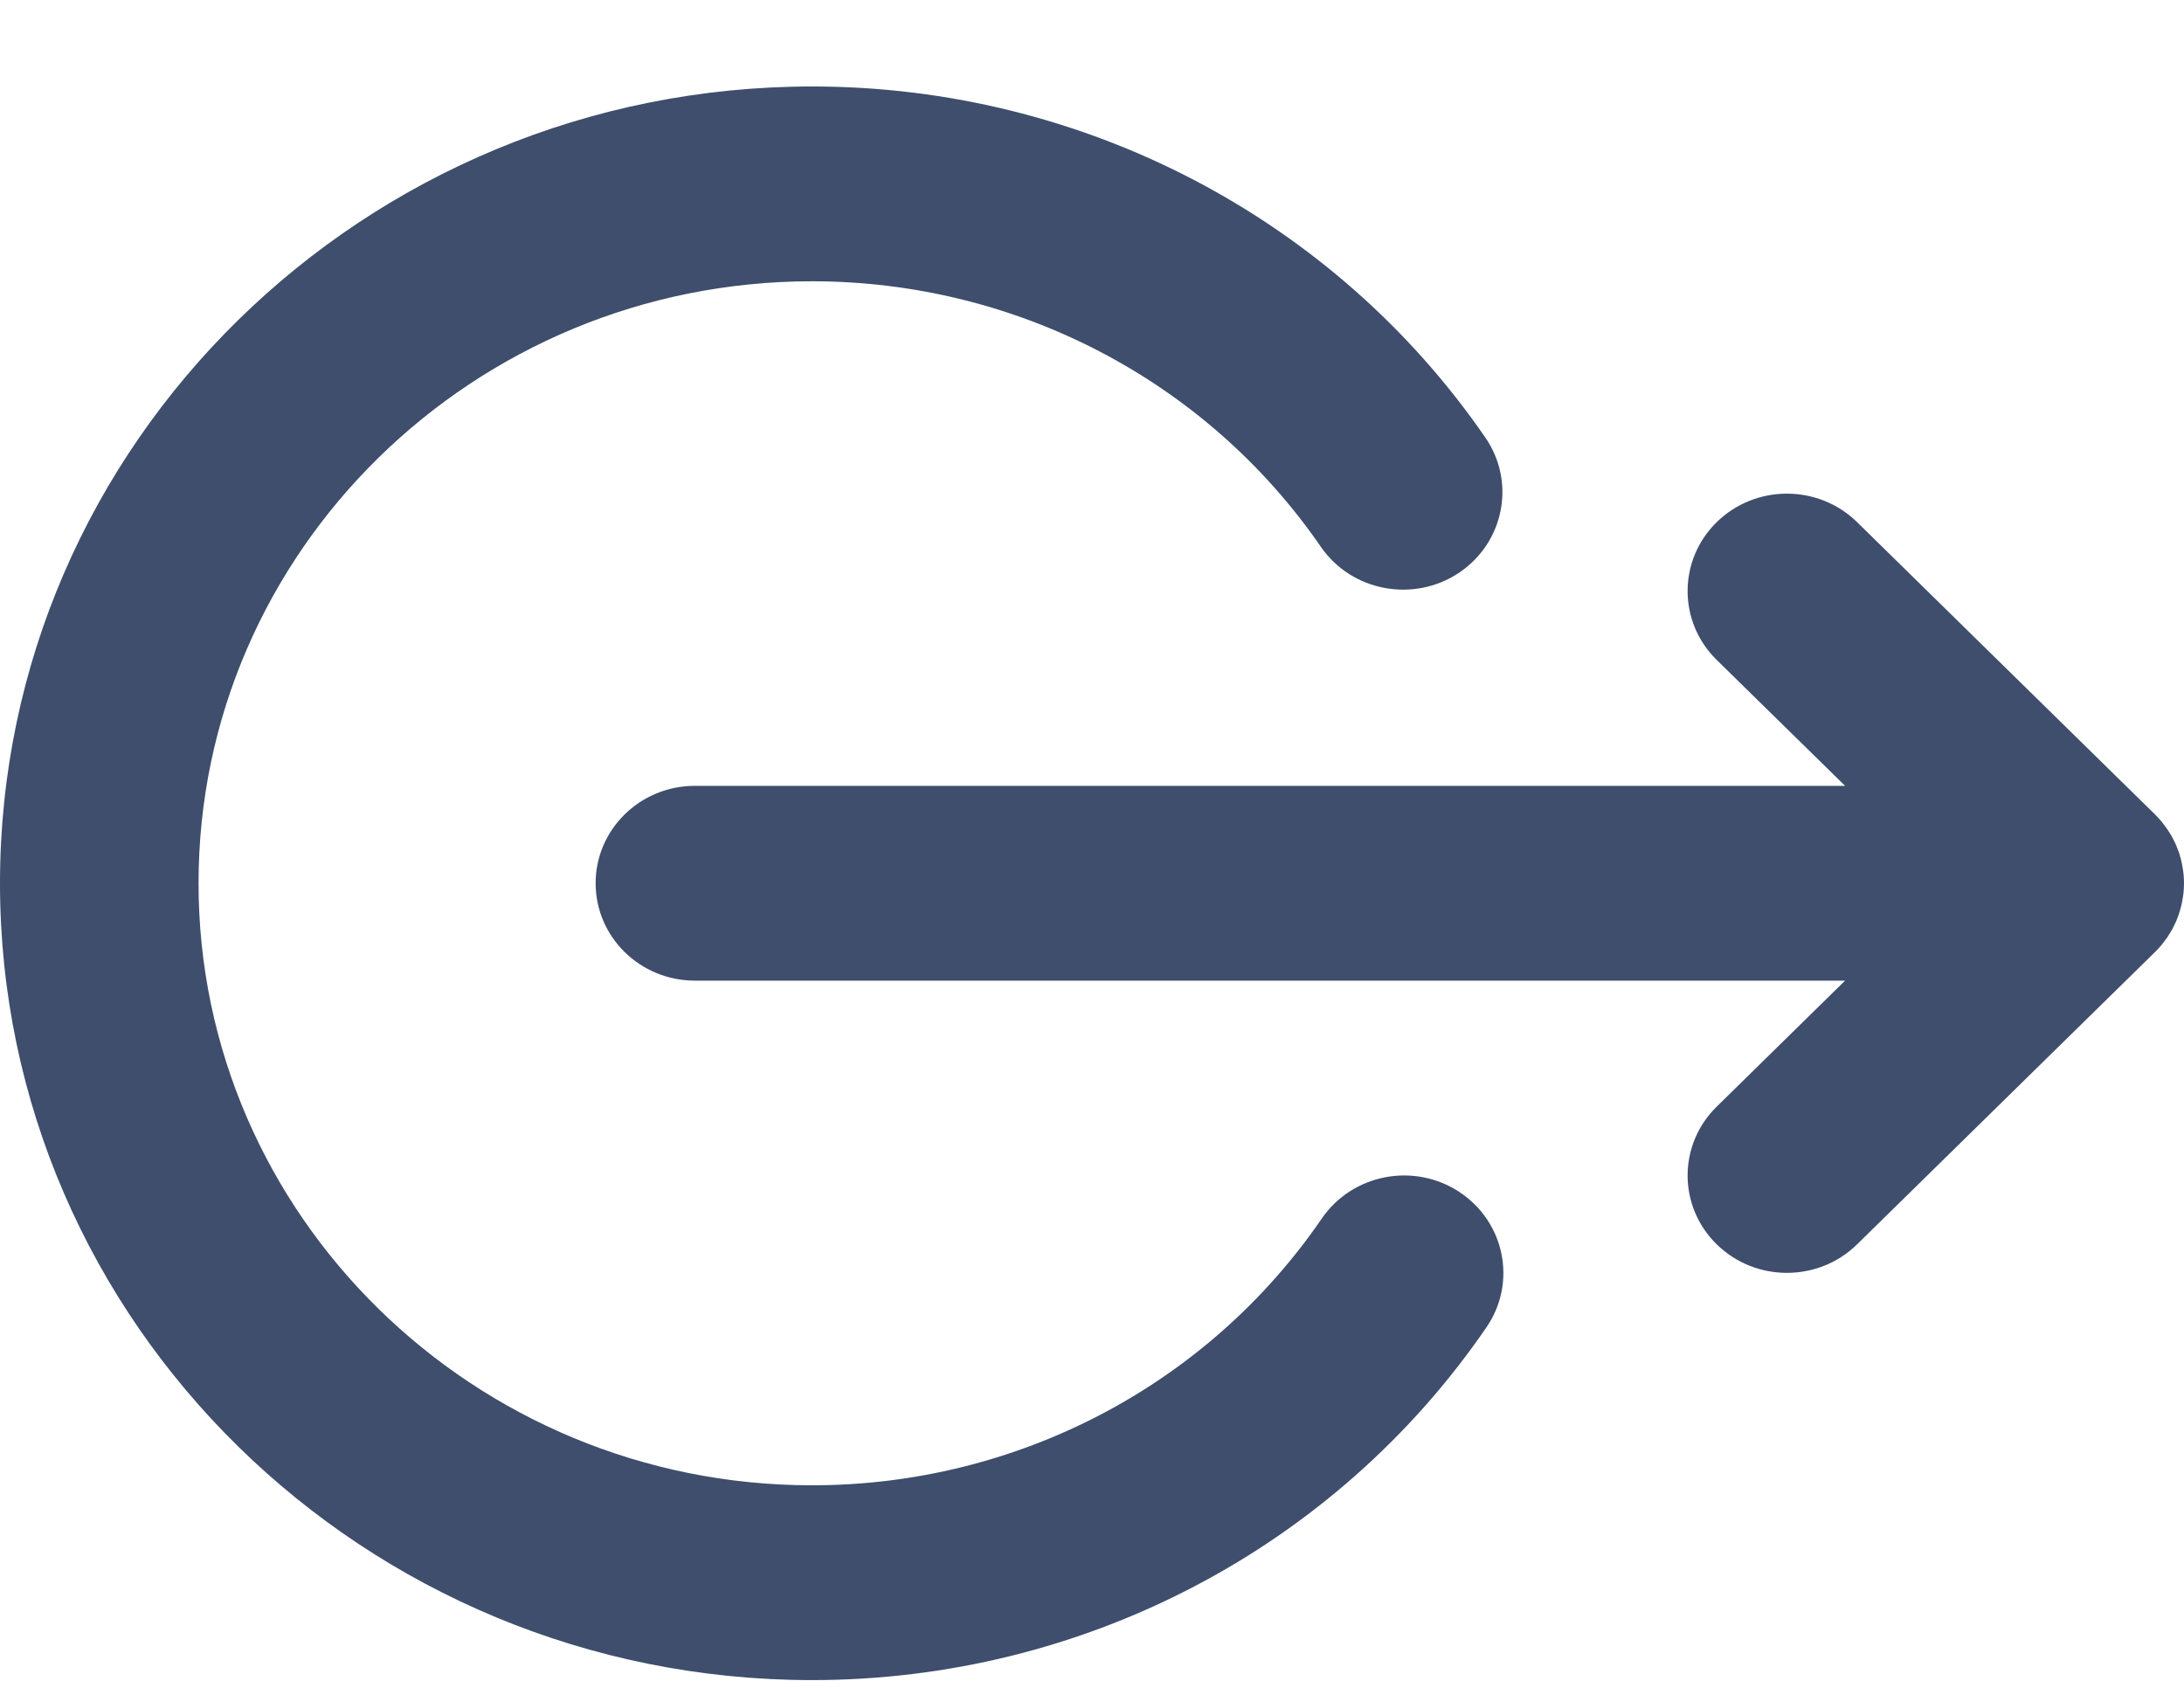 <svg width="22" height="17" viewBox="0 0 22 17" fill="none" xmlns="http://www.w3.org/2000/svg">
<path d="M18.586 7.915L7 7.915C6.448 7.915 6 8.354 6 8.896C6 9.438 6.448 9.877 7 9.877L18.586 9.877L17.293 11.146C16.902 11.529 16.902 12.15 17.293 12.533C17.683 12.916 18.317 12.916 18.707 12.533L21.707 9.59C21.73 9.567 21.752 9.544 21.773 9.519C21.778 9.513 21.782 9.506 21.787 9.5C21.802 9.481 21.817 9.462 21.831 9.442C21.835 9.436 21.838 9.43 21.842 9.424C21.856 9.403 21.869 9.381 21.882 9.359C21.884 9.355 21.886 9.35 21.888 9.346C21.901 9.322 21.913 9.297 21.924 9.272C21.925 9.269 21.926 9.266 21.927 9.263C21.938 9.236 21.948 9.21 21.956 9.182C21.958 9.179 21.958 9.175 21.959 9.171C21.967 9.144 21.975 9.117 21.98 9.089C21.982 9.081 21.983 9.072 21.984 9.064C21.988 9.041 21.993 9.018 21.995 8.994C21.998 8.962 22 8.929 22 8.896C22 8.863 21.998 8.831 21.995 8.798C21.993 8.774 21.988 8.751 21.984 8.728C21.983 8.719 21.982 8.711 21.98 8.703C21.975 8.675 21.967 8.647 21.959 8.62C21.958 8.617 21.958 8.614 21.957 8.61C21.948 8.583 21.938 8.556 21.927 8.529C21.926 8.526 21.925 8.523 21.924 8.52C21.913 8.495 21.901 8.47 21.888 8.446C21.886 8.442 21.884 8.438 21.882 8.433C21.869 8.411 21.856 8.389 21.842 8.368C21.838 8.362 21.835 8.356 21.831 8.351C21.817 8.331 21.802 8.311 21.787 8.292C21.782 8.286 21.778 8.28 21.773 8.274C21.752 8.249 21.73 8.225 21.707 8.202L18.707 5.259C18.512 5.068 18.256 4.972 18 4.972C17.744 4.972 17.488 5.068 17.293 5.259C16.902 5.642 16.902 6.264 17.293 6.647L18.586 7.915Z" fill="#3E4E6C"/>
<path d="M8.18 16.922C10.91 16.922 13.449 15.593 14.974 13.368C15.282 12.918 15.16 12.309 14.701 12.006C14.243 11.704 13.622 11.824 13.314 12.274C12.162 13.955 10.242 14.96 8.18 14.96C4.772 14.96 2 12.239 2 8.896C2 5.553 4.772 2.833 8.18 2.833C10.236 2.833 12.152 3.833 13.305 5.507C13.614 5.956 14.236 6.074 14.694 5.771C15.151 5.467 15.272 4.857 14.963 4.408C13.437 2.193 10.902 0.871 8.18 0.871C3.67 0.871 -1.55773e-07 4.471 2.3855e-07 8.896C6.32874e-07 13.322 3.67 16.922 8.18 16.922Z" fill="#3E4E6C"/>
</svg>
